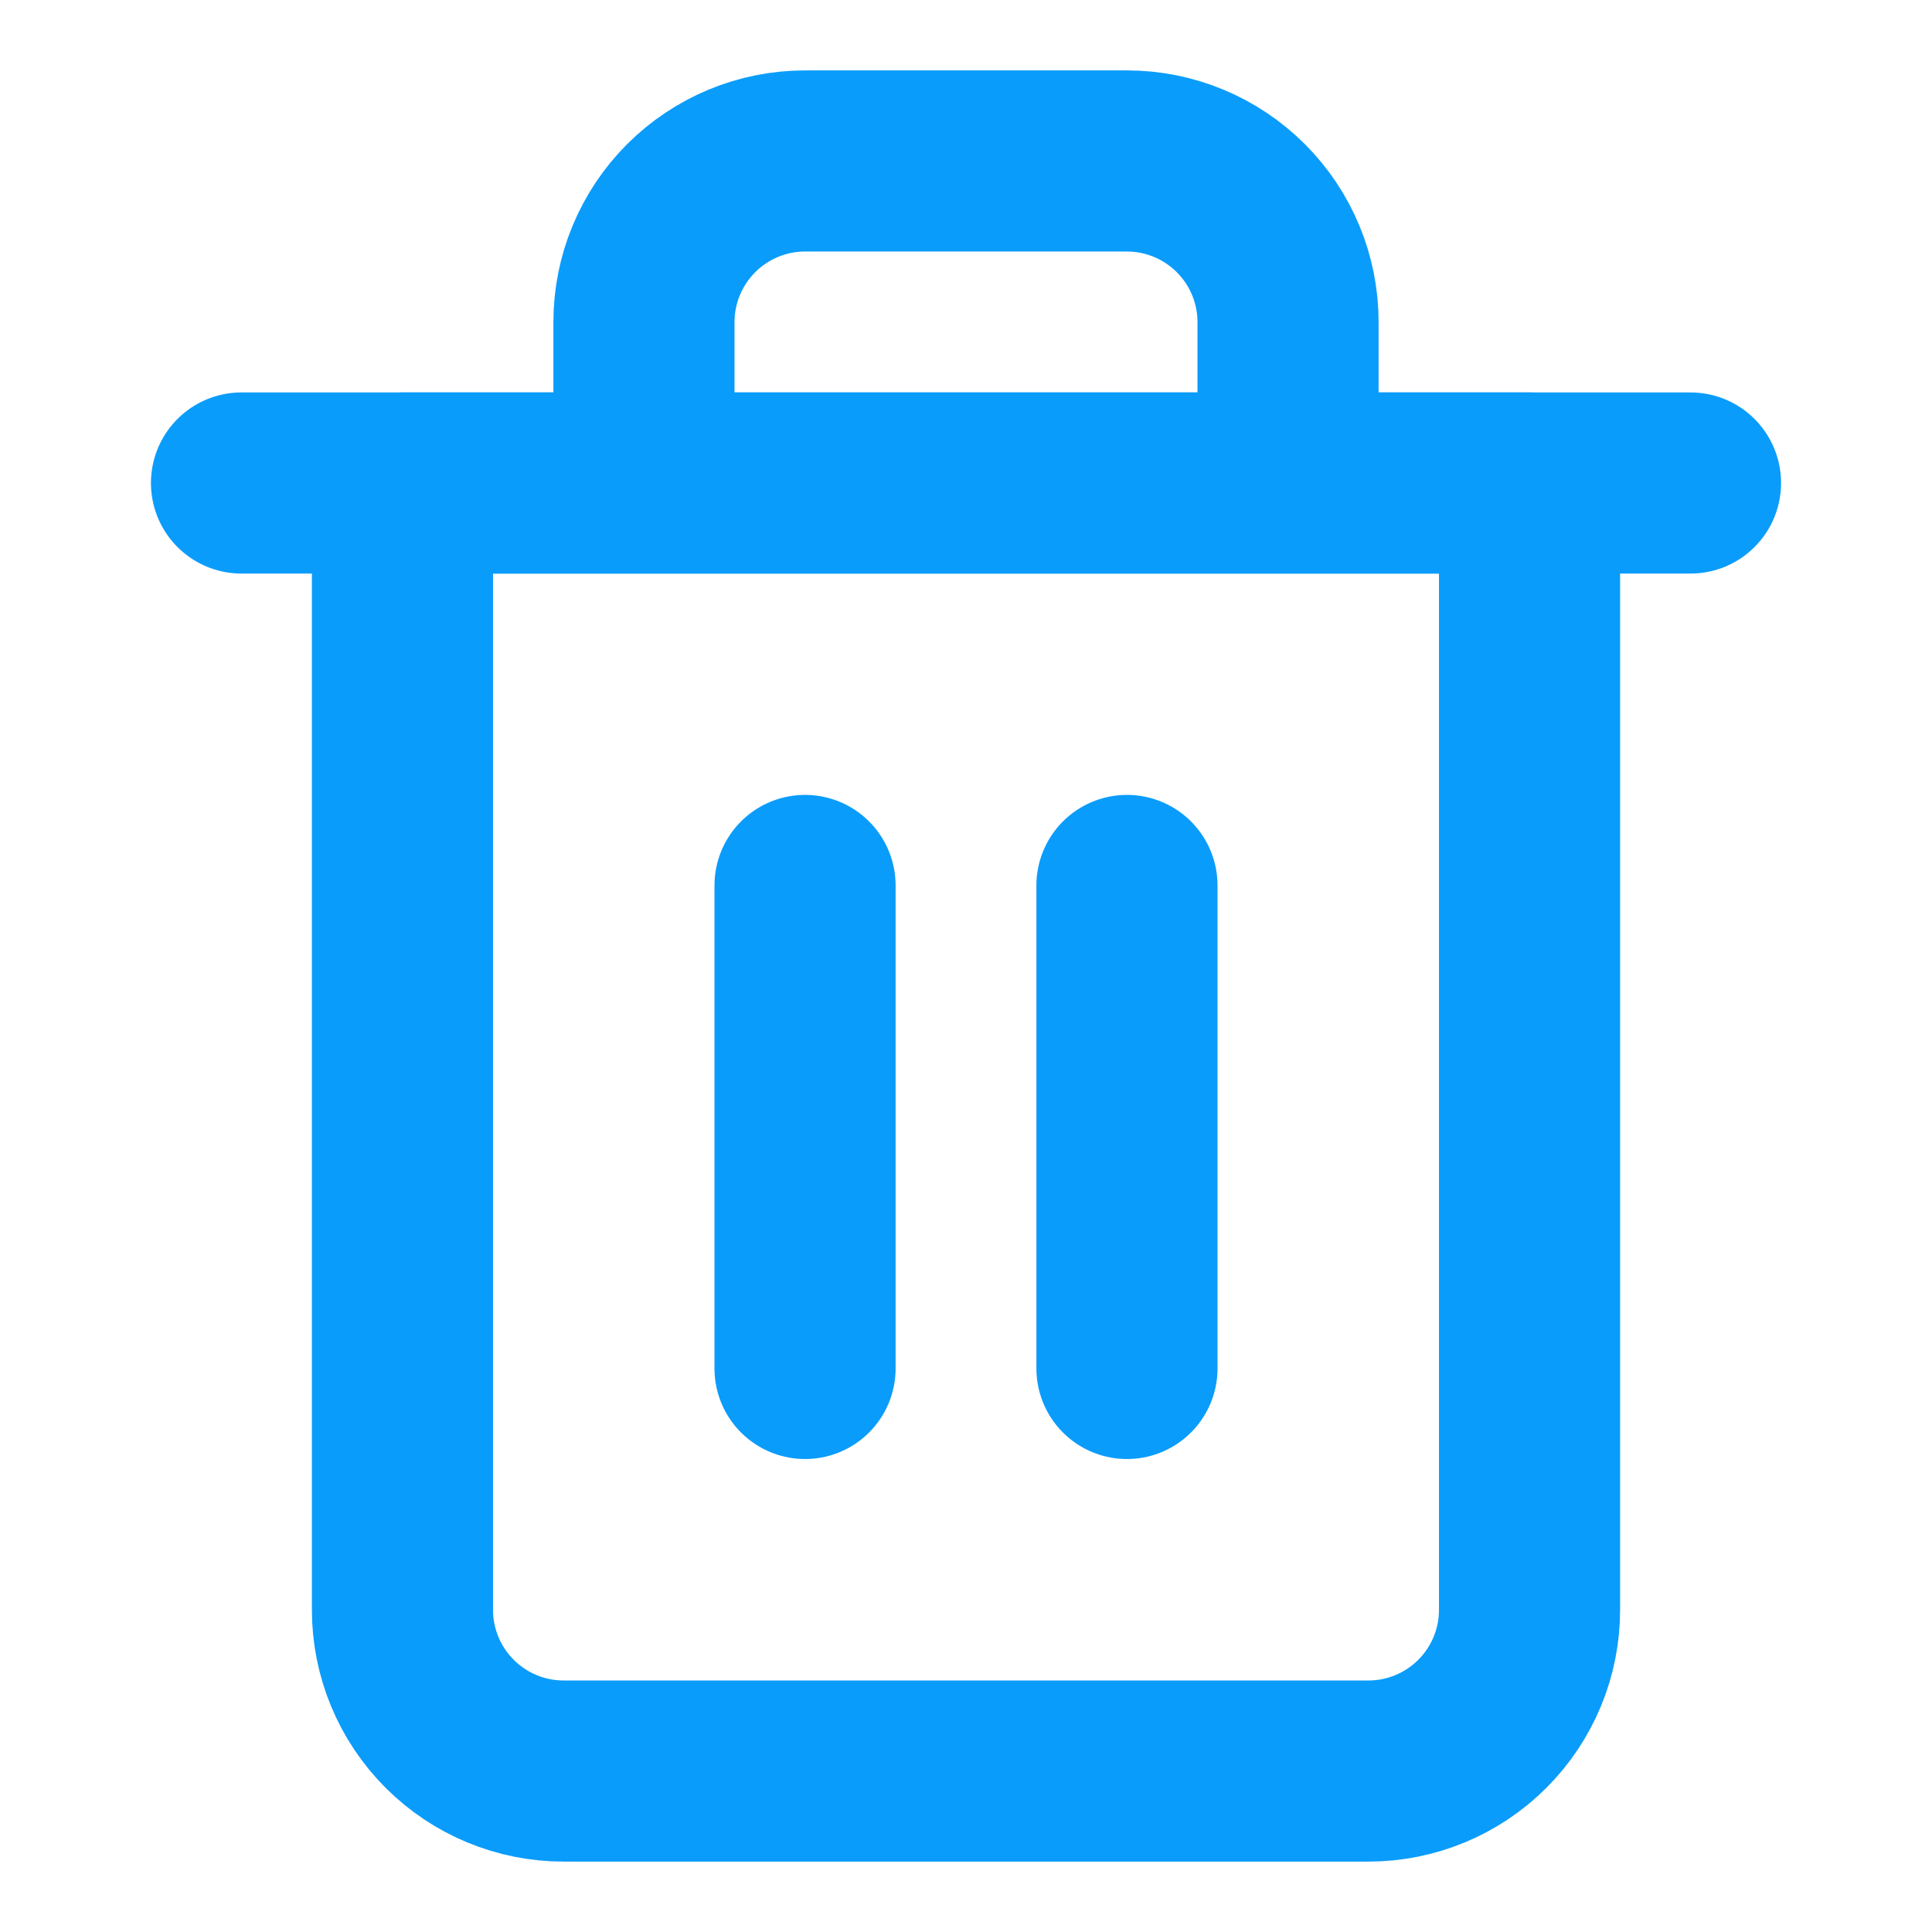 <svg width="16" height="16" viewBox="0 0 16 16" fill="none" xmlns="http://www.w3.org/2000/svg">
<path d="M2 4H3.333H14" stroke="#0A9CFB" stroke-width="1.5" stroke-linecap="round" stroke-linejoin="round"/>
<path d="M5.333 4V2.667C5.333 2.313 5.474 1.974 5.724 1.724C5.974 1.474 6.313 1.333 6.667 1.333H9.333C9.687 1.333 10.026 1.474 10.276 1.724C10.526 1.974 10.667 2.313 10.667 2.667V4M12.667 4V13.333C12.667 13.687 12.526 14.026 12.276 14.276C12.026 14.526 11.687 14.667 11.333 14.667H4.667C4.313 14.667 3.974 14.526 3.724 14.276C3.474 14.026 3.333 13.687 3.333 13.333V4H12.667Z" stroke="#0A9CFB" stroke-width="1.5" stroke-linecap="round" stroke-linejoin="round"/>
<path d="M6.667 7.333V11.333" stroke="#0A9CFB" stroke-width="1.5" stroke-linecap="round" stroke-linejoin="round"/>
<path d="M9.333 7.333V11.333" stroke="#0A9CFB" stroke-width="1.5" stroke-linecap="round" stroke-linejoin="round"/>
</svg>
